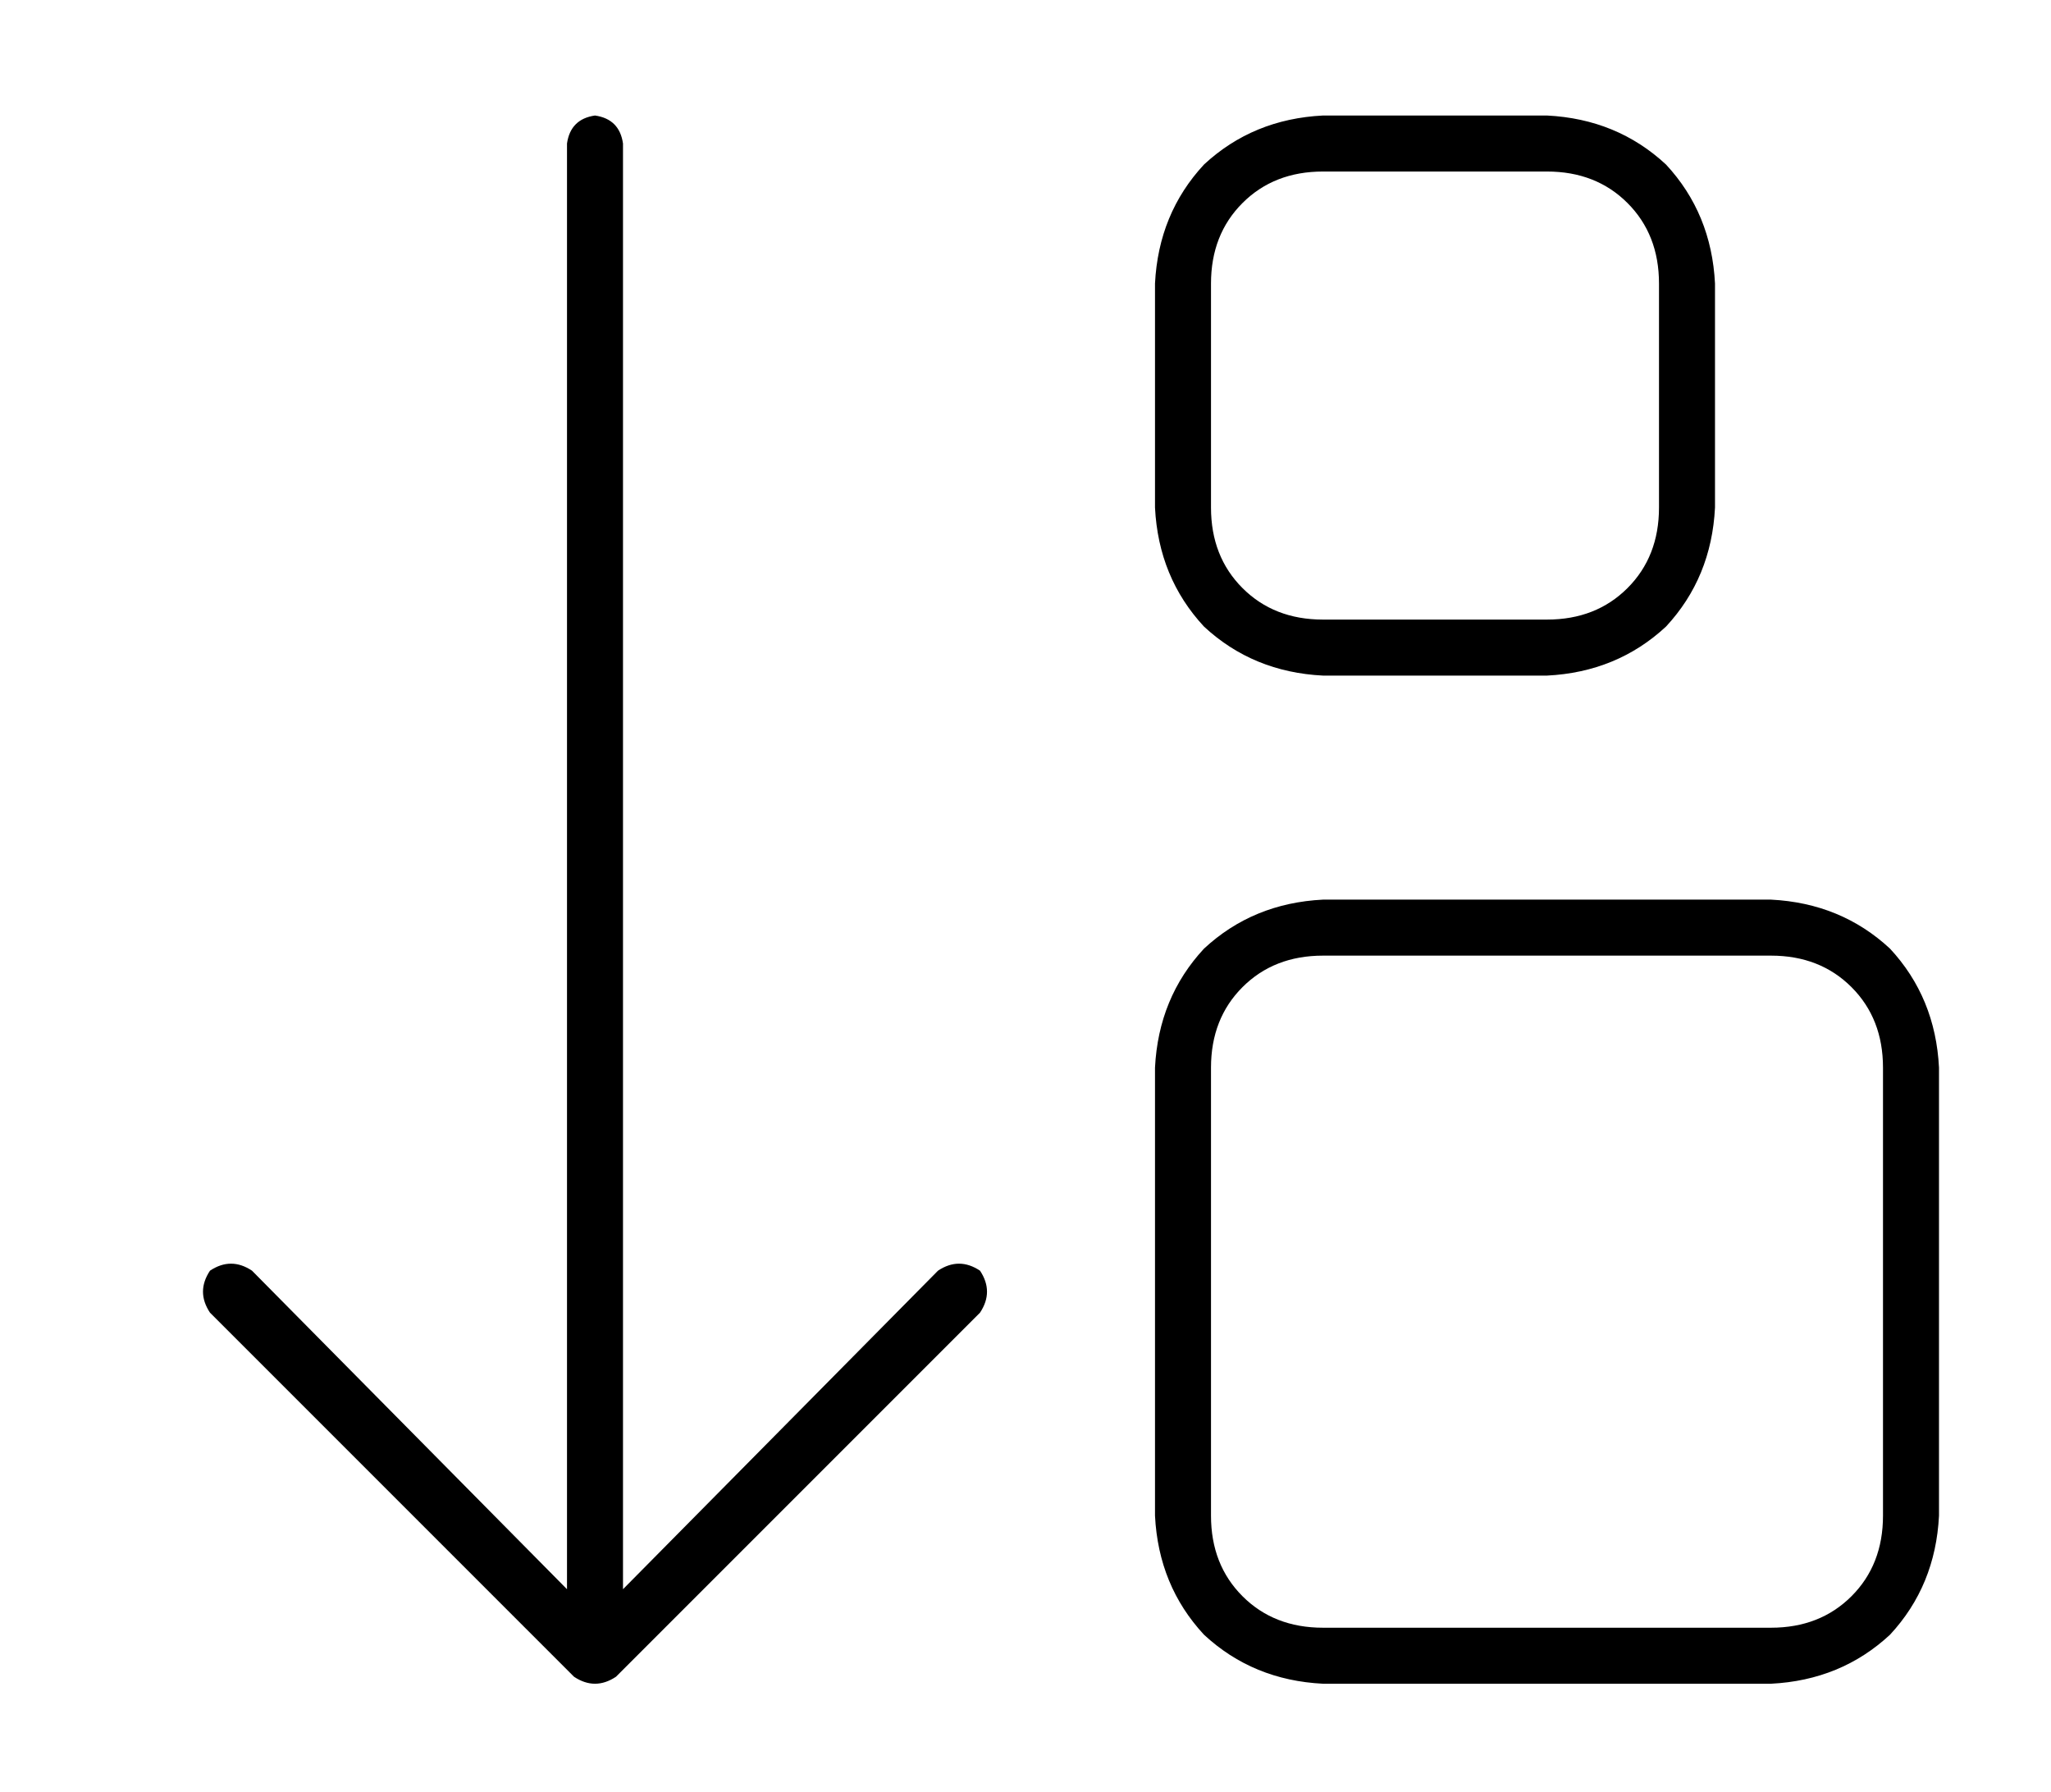 <?xml version="1.0" standalone="no"?>
<!DOCTYPE svg PUBLIC "-//W3C//DTD SVG 1.1//EN" "http://www.w3.org/Graphics/SVG/1.1/DTD/svg11.dtd" >
<svg xmlns="http://www.w3.org/2000/svg" xmlns:xlink="http://www.w3.org/1999/xlink" version="1.1" viewBox="-10 -40 586 512">
   <path fill="currentColor"
d="M166 439l104 -104l-104 104l104 -104q4 -6 0 -12q-6 -4 -12 0l-90 91v0v-413v0q-1 -7 -8 -8q-7 1 -8 8v413v0l-90 -91v0q-6 -4 -12 0q-4 6 0 12l104 104v0q6 4 12 0v0zM336 41q0 -14 9 -23v0v0q9 -9 23 -9h64v0q14 0 23 9t9 23v64v0q0 14 -9 23t-23 9h-64v0q-14 0 -23 -9
t-9 -23v-64v0zM320 41v64v-64v64q1 20 14 34q14 13 34 14h64v0q20 -1 34 -14q13 -14 14 -34v-64v0q-1 -20 -14 -34q-14 -13 -34 -14h-64v0q-20 1 -34 14q-13 14 -14 34v0zM336 393v-128v128v-128q0 -14 9 -23t23 -9h128v0q14 0 23 9t9 23v128v0q0 14 -9 23t-23 9h-128v0
q-14 0 -23 -9t-9 -23v0zM320 393q1 20 14 34v0v0q14 13 34 14h128v0q20 -1 34 -14q13 -14 14 -34v-128v0q-1 -20 -14 -34q-14 -13 -34 -14h-128v0q-20 1 -34 14q-13 14 -14 34v128v0z" />
</svg>
